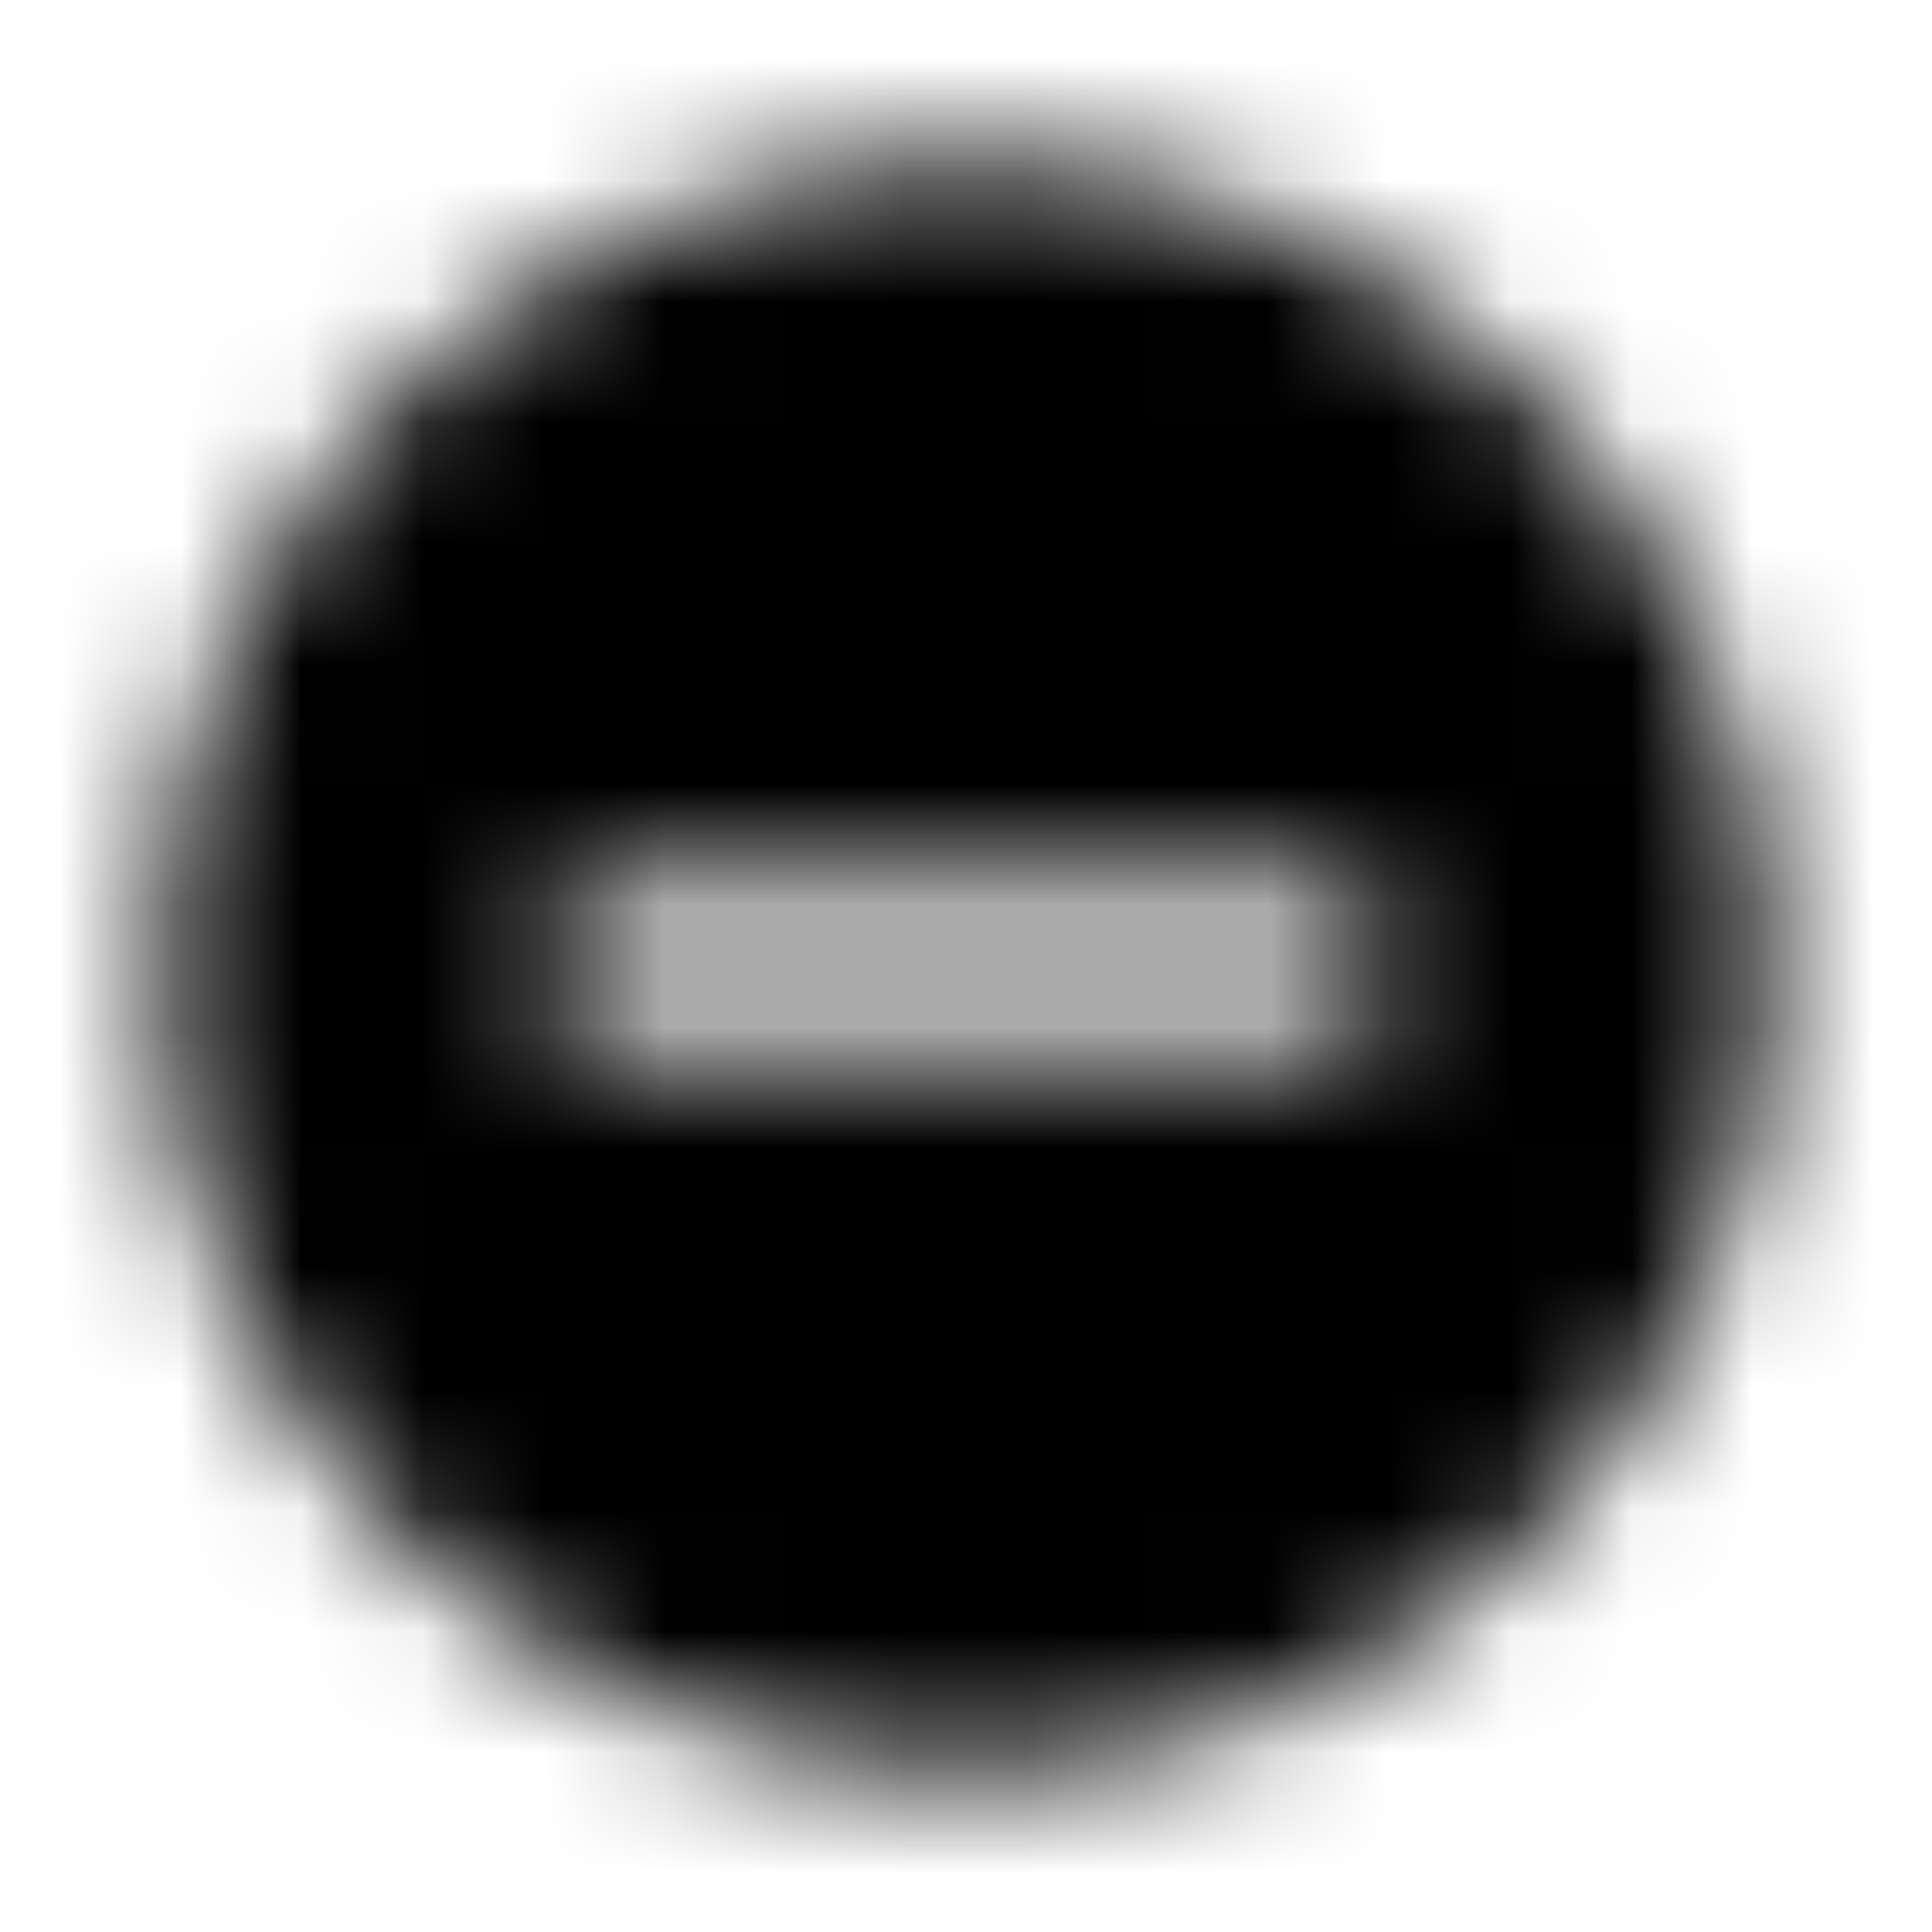 <svg xmlns="http://www.w3.org/2000/svg" xmlns:xlink="http://www.w3.org/1999/xlink" width="16" height="16" viewBox="0 0 16 16">
  <defs>
    <path id="remove-circle-a" d="M8,1.333 C4.32,1.333 1.333,4.32 1.333,8 C1.333,11.68 4.32,14.667 8,14.667 C11.68,14.667 14.667,11.68 14.667,8 C14.667,4.32 11.68,1.333 8,1.333 Z M11.333,8.667 L4.667,8.667 L4.667,7.333 L11.333,7.333 L11.333,8.667 Z"/>
  </defs>
  <g fill="none" fill-rule="evenodd">
    <mask id="remove-circle-b" fill="#fff">
      <use xlink:href="#remove-circle-a"/>
    </mask>
    <g fill="CurrentColor" mask="url(#remove-circle-b)">
      <rect width="16" height="16"/>
    </g>
  </g>
</svg>
